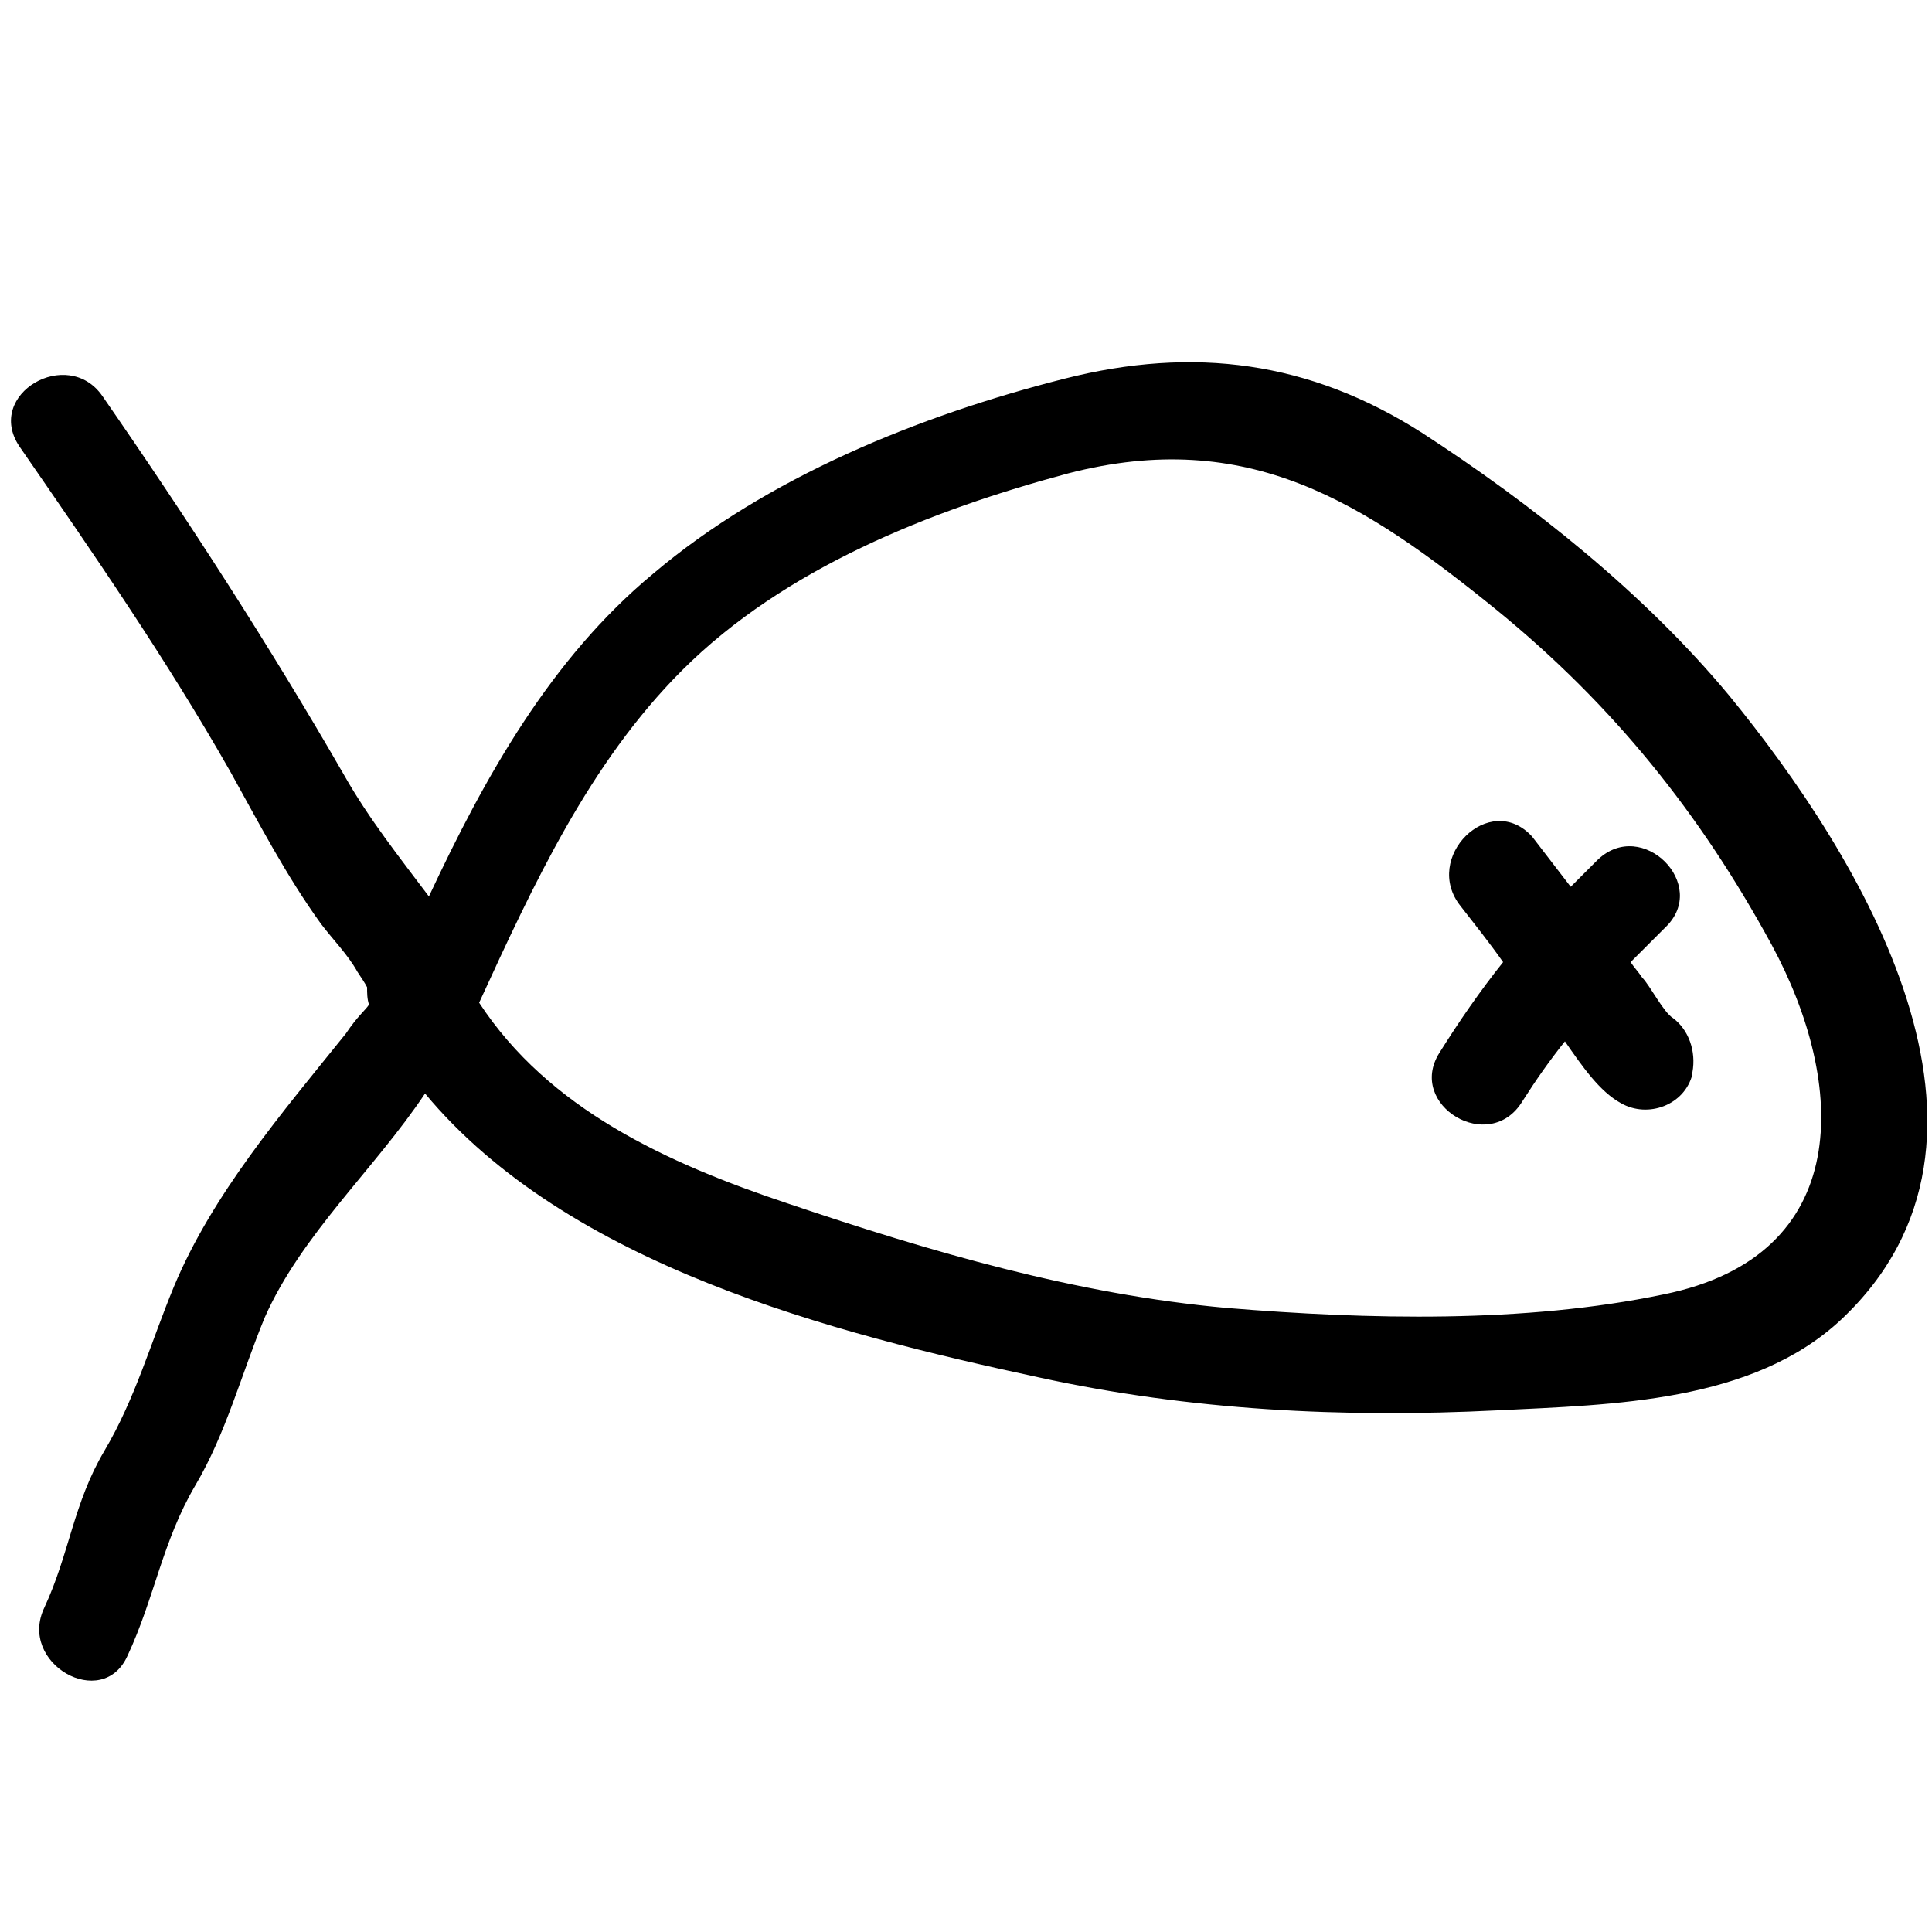 <?xml version="1.0" encoding="utf-8"?>
<!-- Generator: Adobe Illustrator 25.0.0, SVG Export Plug-In . SVG Version: 6.00 Build 0)  -->
<svg version="1.1" id="Layer_1" xmlns="http://www.w3.org/2000/svg" xmlns:xlink="http://www.w3.org/1999/xlink" x="0px" y="0px"
	 viewBox="0 0 100 100" style="enable-background:new 0 0 100 100;" xml:space="preserve">
<g>
	<path d="M89.5,36c-4.4-5.3-10.2-9.9-15.9-13.6c-5.8-3.7-11.8-4.5-18.5-2.8c-7.5,1.9-15.4,5.1-21.3,10.1
		c-5.3,4.4-8.7,10.5-11.6,16.7c-1.5-2-3.1-4-4.4-6.3C14,33.5,9.8,27,5.3,20.5c-1.8-2.6-6.1-0.1-4.3,2.6c3.8,5.5,7.6,11,10.9,16.8
		c1.5,2.7,2.9,5.4,4.7,7.9c0.6,0.8,1.4,1.6,1.9,2.5c0.2,0.3,0.4,0.6,0.5,0.8c0,0.3,0,0.6,0.1,0.9c-0.2,0.3-0.6,0.6-1.2,1.5
		C14.6,57.6,11,61.8,9,66.6c-1.2,2.9-2,5.8-3.6,8.5c-1.6,2.7-1.8,5.3-3.1,8.1c-1.4,2.9,3,5.4,4.3,2.5c1.4-3,1.8-5.9,3.5-8.8
		c1.6-2.7,2.4-5.8,3.6-8.7c1.9-4.3,5.7-7.7,8.3-11.6c7.4,8.9,21.1,12.4,31.8,14.7c7.8,1.7,15.7,2.1,23.7,1.7
		c6-0.3,13.2-0.4,17.8-4.7C105.3,58.9,96.3,44.3,89.5,36z M86.1,67c-7.2,1.5-15.3,1.3-22.6,0.7c-7.8-0.7-15.3-2.9-22.7-5.4
		c-6.3-2.1-12.4-4.9-16-10.4c0,0,0,0,0,0c2.8-6.1,5.7-12.4,10.5-17.2c5.3-5.3,12.9-8.3,20-10.2c9.3-2.4,15.3,1.5,22.2,7.1
		c6,4.9,10.5,10.5,14.2,17.3C95.6,56.1,96,65,86.1,67z"/>
	<path d="M86.6,52.7C86.6,52.7,86.6,52.7,86.6,52.7c-0.5-0.3-1.2-1.7-1.6-2.1c-0.2-0.3-0.4-0.5-0.6-0.8c0.6-0.6,1.2-1.2,1.8-1.8
		c2.3-2.2-1.2-5.7-3.5-3.5c-0.5,0.5-0.9,0.9-1.4,1.4c-0.7-0.9-1.3-1.7-2-2.6c-2.2-2.4-5.7,1.1-3.7,3.6c0.7,0.9,1.5,1.9,2.2,2.9
		c-1.2,1.5-2.3,3.1-3.3,4.7c-1.7,2.7,2.6,5.3,4.3,2.5c0.7-1.1,1.4-2.1,2.2-3.1c0.9,1.3,1.8,2.6,2.9,3.2c1.4,0.8,3.3,0.1,3.7-1.5
		v-0.1C87.8,54.4,87.4,53.3,86.6,52.7z"/>
</g>
</svg>
